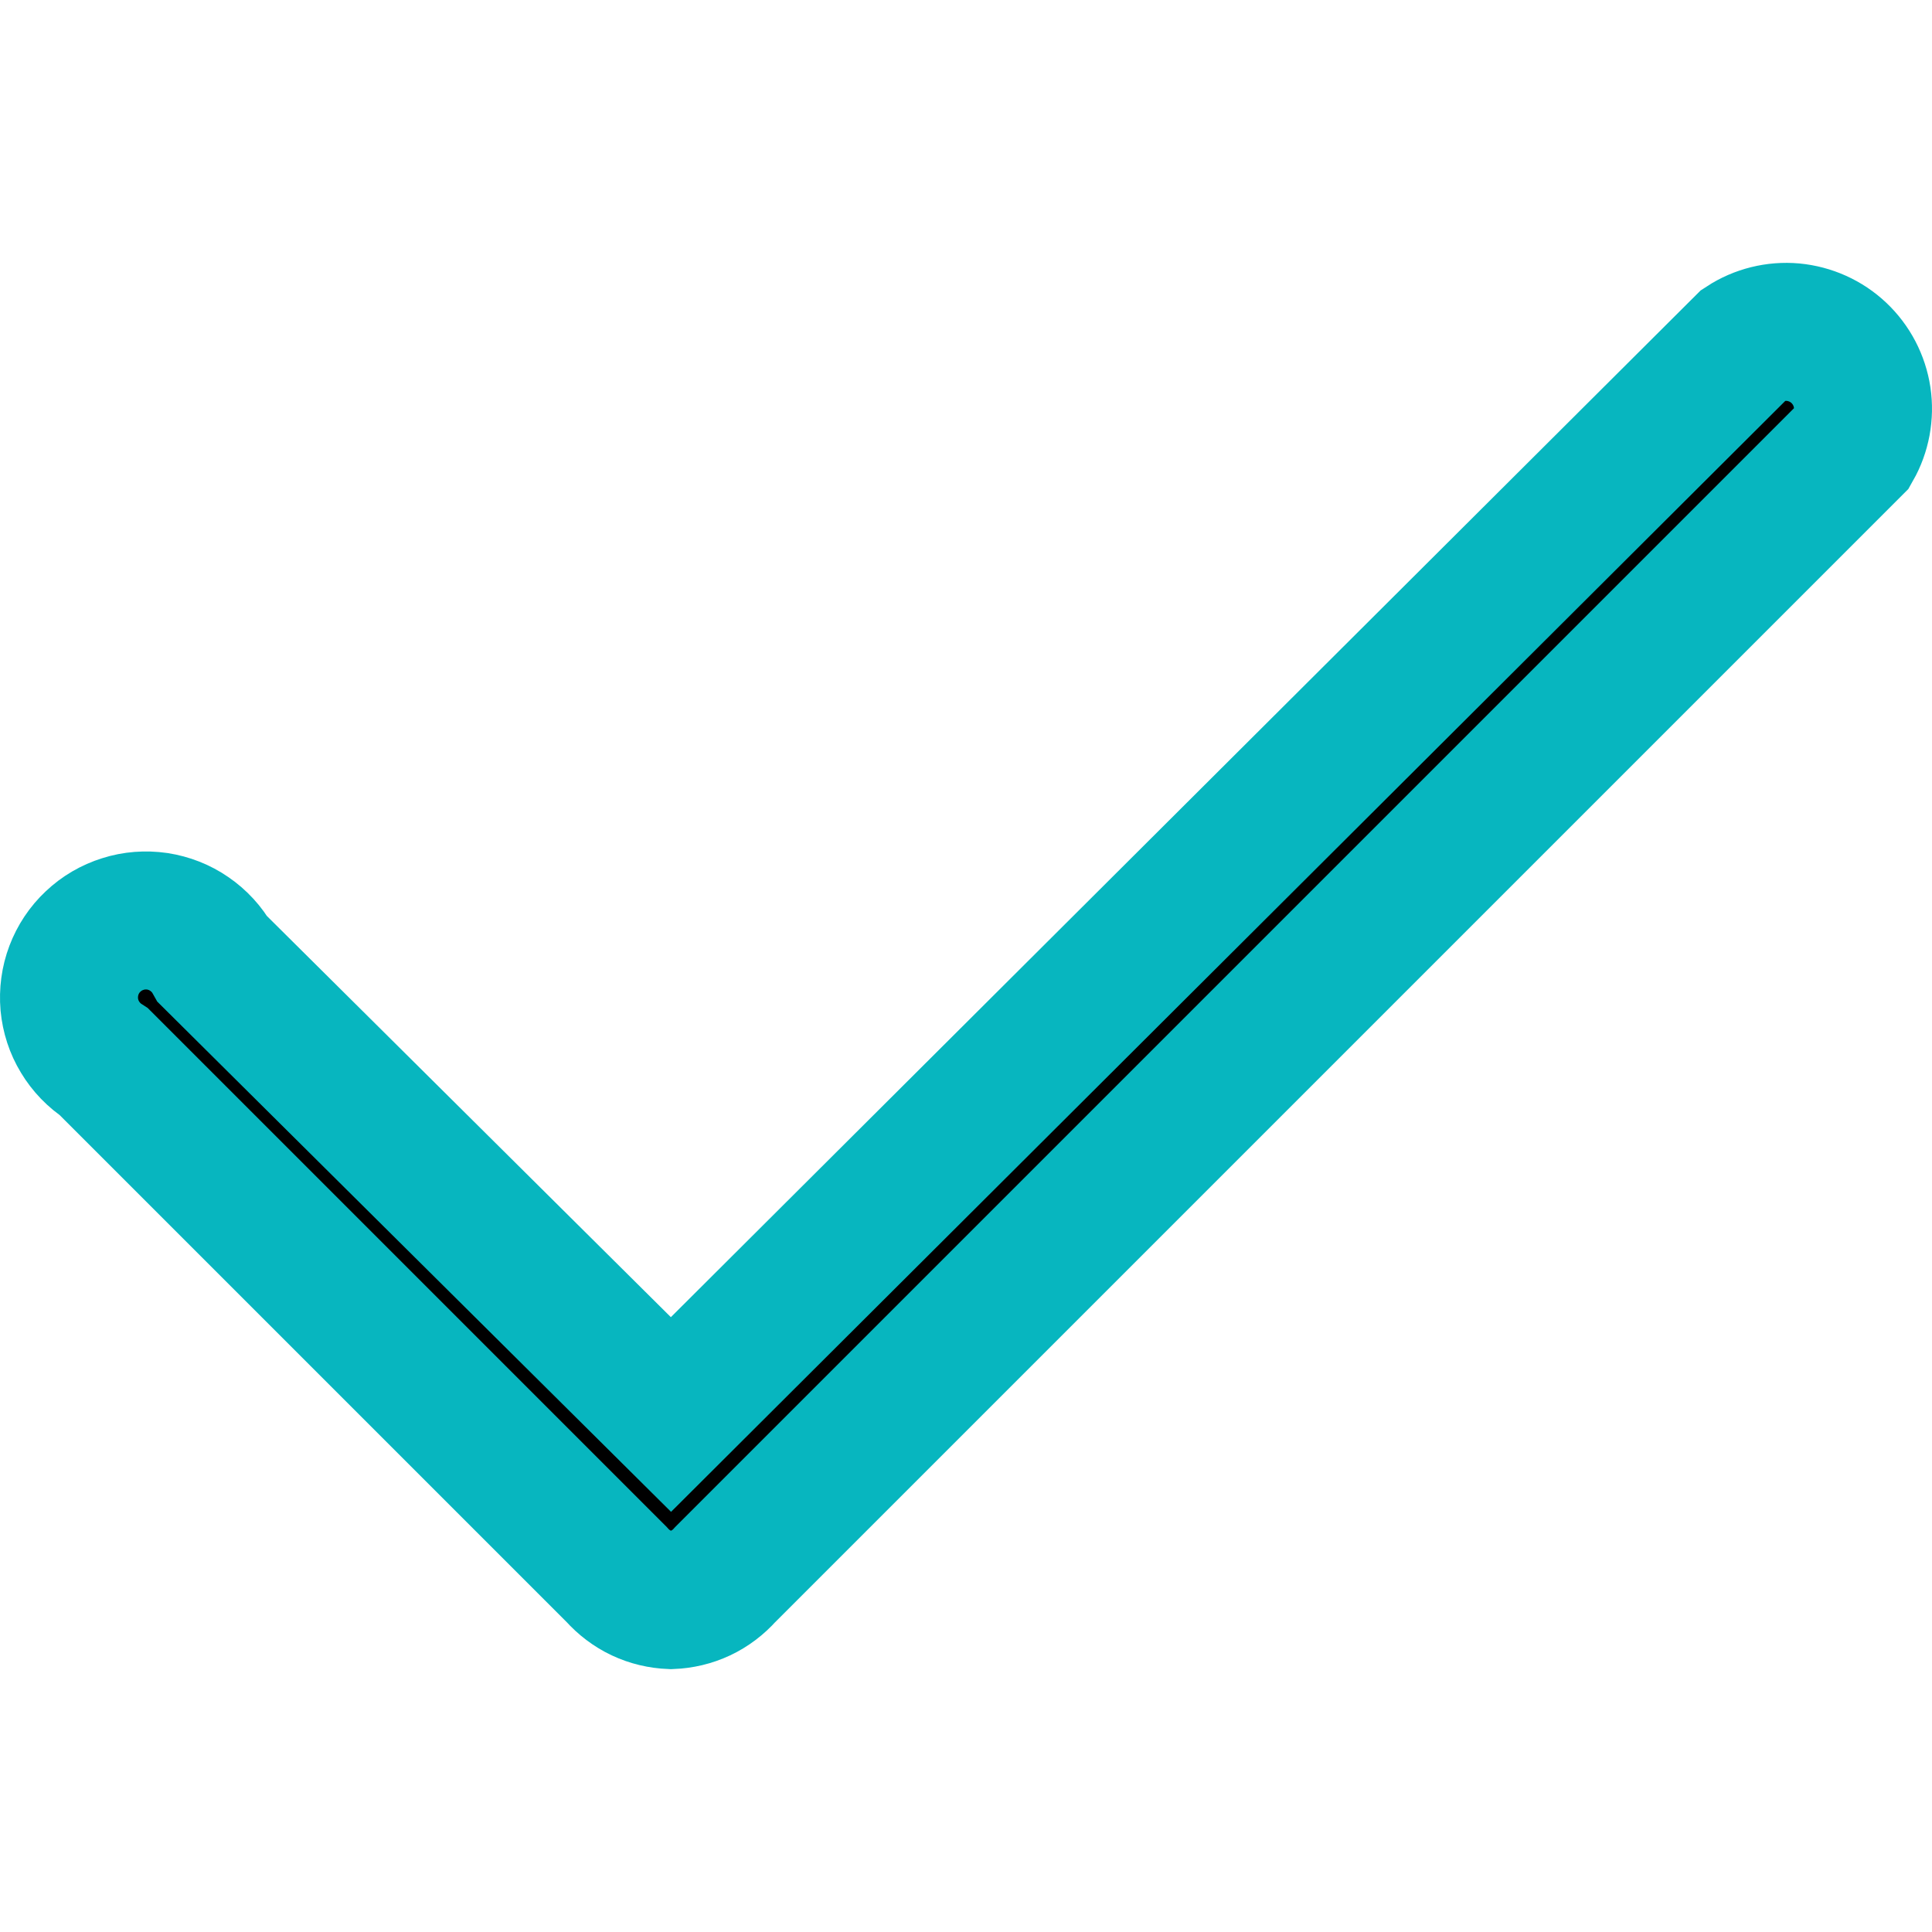 <svg width="14" height="14" viewBox="0 0 14 14" fill="none" xmlns="http://www.w3.org/2000/svg" aria-hidden="true" data-pc-section="icon"><path  stroke="#07B6BF" d="M4.862 11.595C4.787 11.592 4.714 11.575 4.646 11.543C4.578 11.511 4.518 11.465 4.468 11.409L0.754 7.695C0.683 7.649 0.624 7.588 0.58 7.515C0.536 7.443 0.51 7.362 0.502 7.278C0.495 7.194 0.506 7.109 0.536 7.03C0.566 6.951 0.613 6.88 0.675 6.822C0.736 6.764 0.81 6.721 0.89 6.696C0.971 6.67 1.056 6.664 1.14 6.676C1.223 6.689 1.303 6.72 1.372 6.768C1.442 6.816 1.5 6.879 1.541 6.952L4.862 10.25L12.64 2.495C12.744 2.427 12.869 2.396 12.993 2.407C13.117 2.419 13.234 2.471 13.325 2.557C13.416 2.643 13.475 2.756 13.494 2.88C13.512 3.003 13.489 3.129 13.427 3.238L5.256 11.409C5.206 11.465 5.146 11.511 5.078 11.543C5.01 11.575 4.937 11.592 4.862 11.595Z" fill="currentColor"></path></svg>
